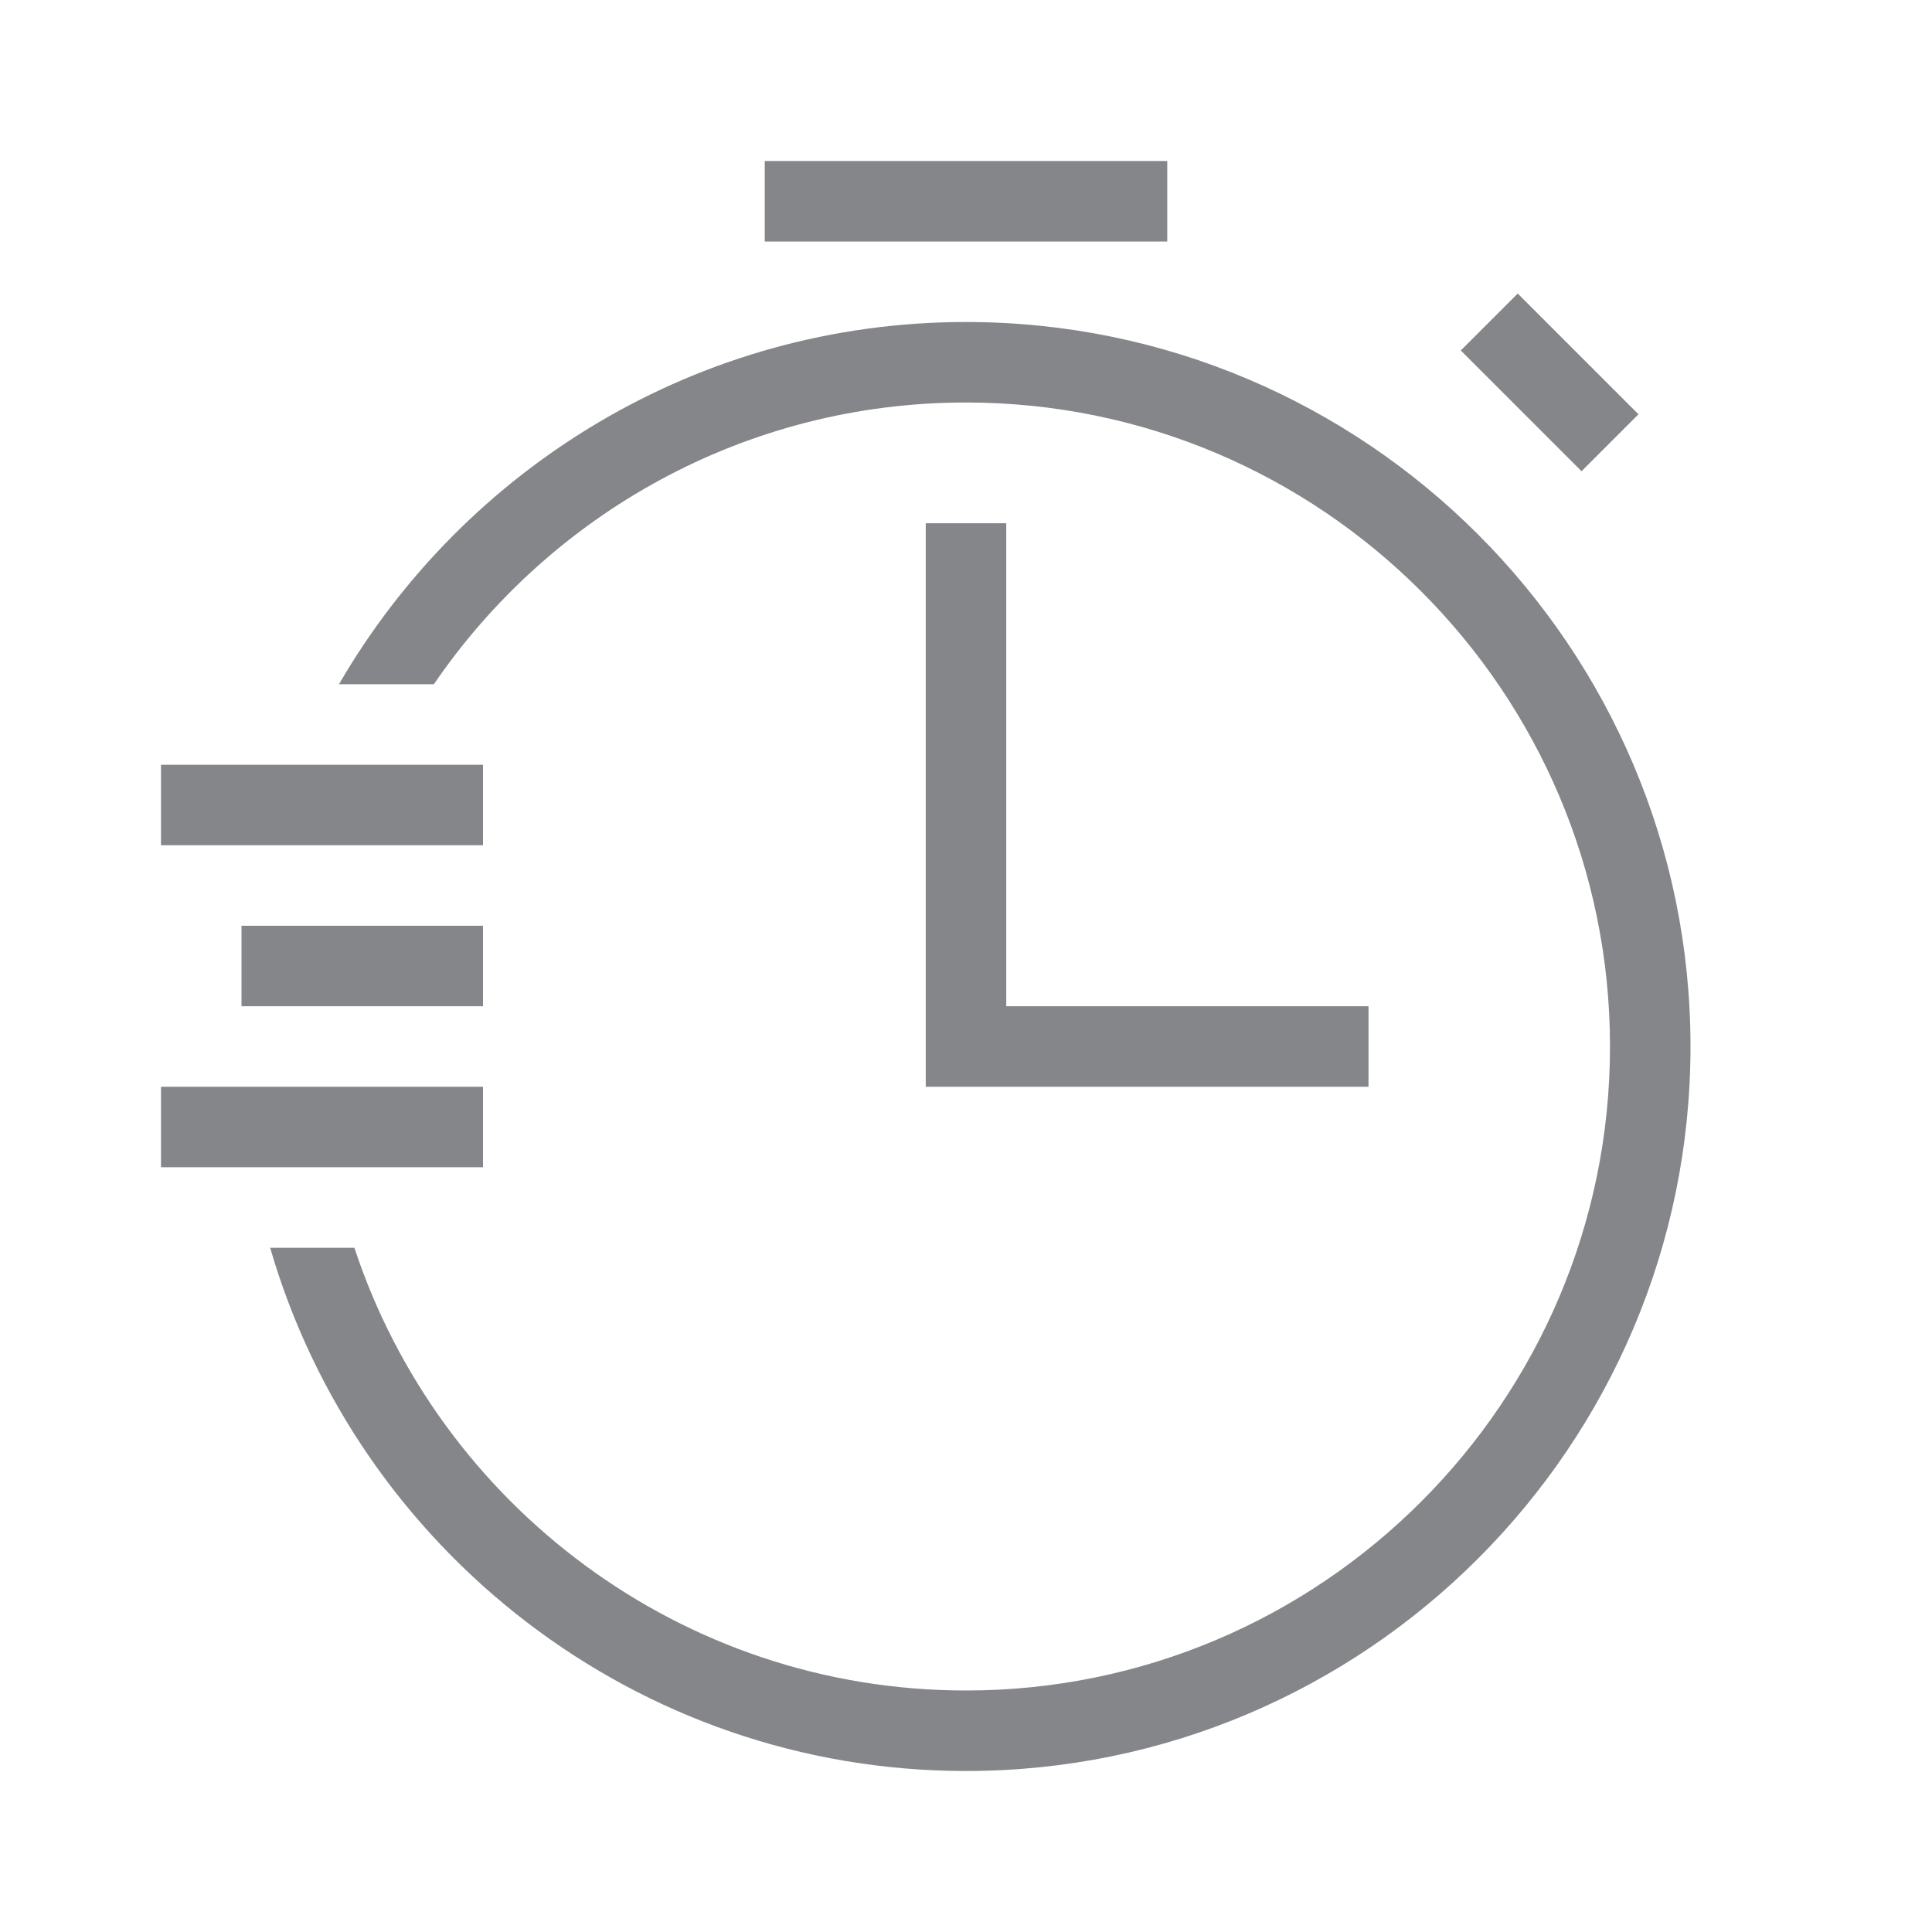 <svg width="192" height="192" xmlns="http://www.w3.org/2000/svg" xmlns:xlink="http://www.w3.org/1999/xlink" xml:space="preserve" overflow="hidden"><defs><clipPath id="clip0"><rect x="746" y="256" width="192" height="192"/></clipPath></defs><g clip-path="url(#clip0)" transform="translate(-746 -256)"><path d="M882 364 838 364 838 308 846 308 846 356 882 356 882 364ZM908.829 297.171 896.829 285.171 891.171 290.829 903.171 302.829 908.829 297.171ZM862 272 822 272 822 280 862 280 862 272ZM794 332 762 332 762 340 794 340 794 332ZM794 364 762 364 762 372 794 372 794 364ZM794 348 770 348 770 356 794 356 794 348ZM842 288C815.409 288 792.155 302.501 779.686 324L789.117 324C800.651 307.111 820.05 296 842 296 877.29 296 906 324.71 906 360 906 395.29 877.29 424 842 424 813.694 424 789.637 405.522 781.218 380L772.848 380C781.538 409.998 809.239 432 842 432 881.701 432 914 399.701 914 360 914 320.299 881.701 288 842 288Z" fill="#848689"/></g></svg>